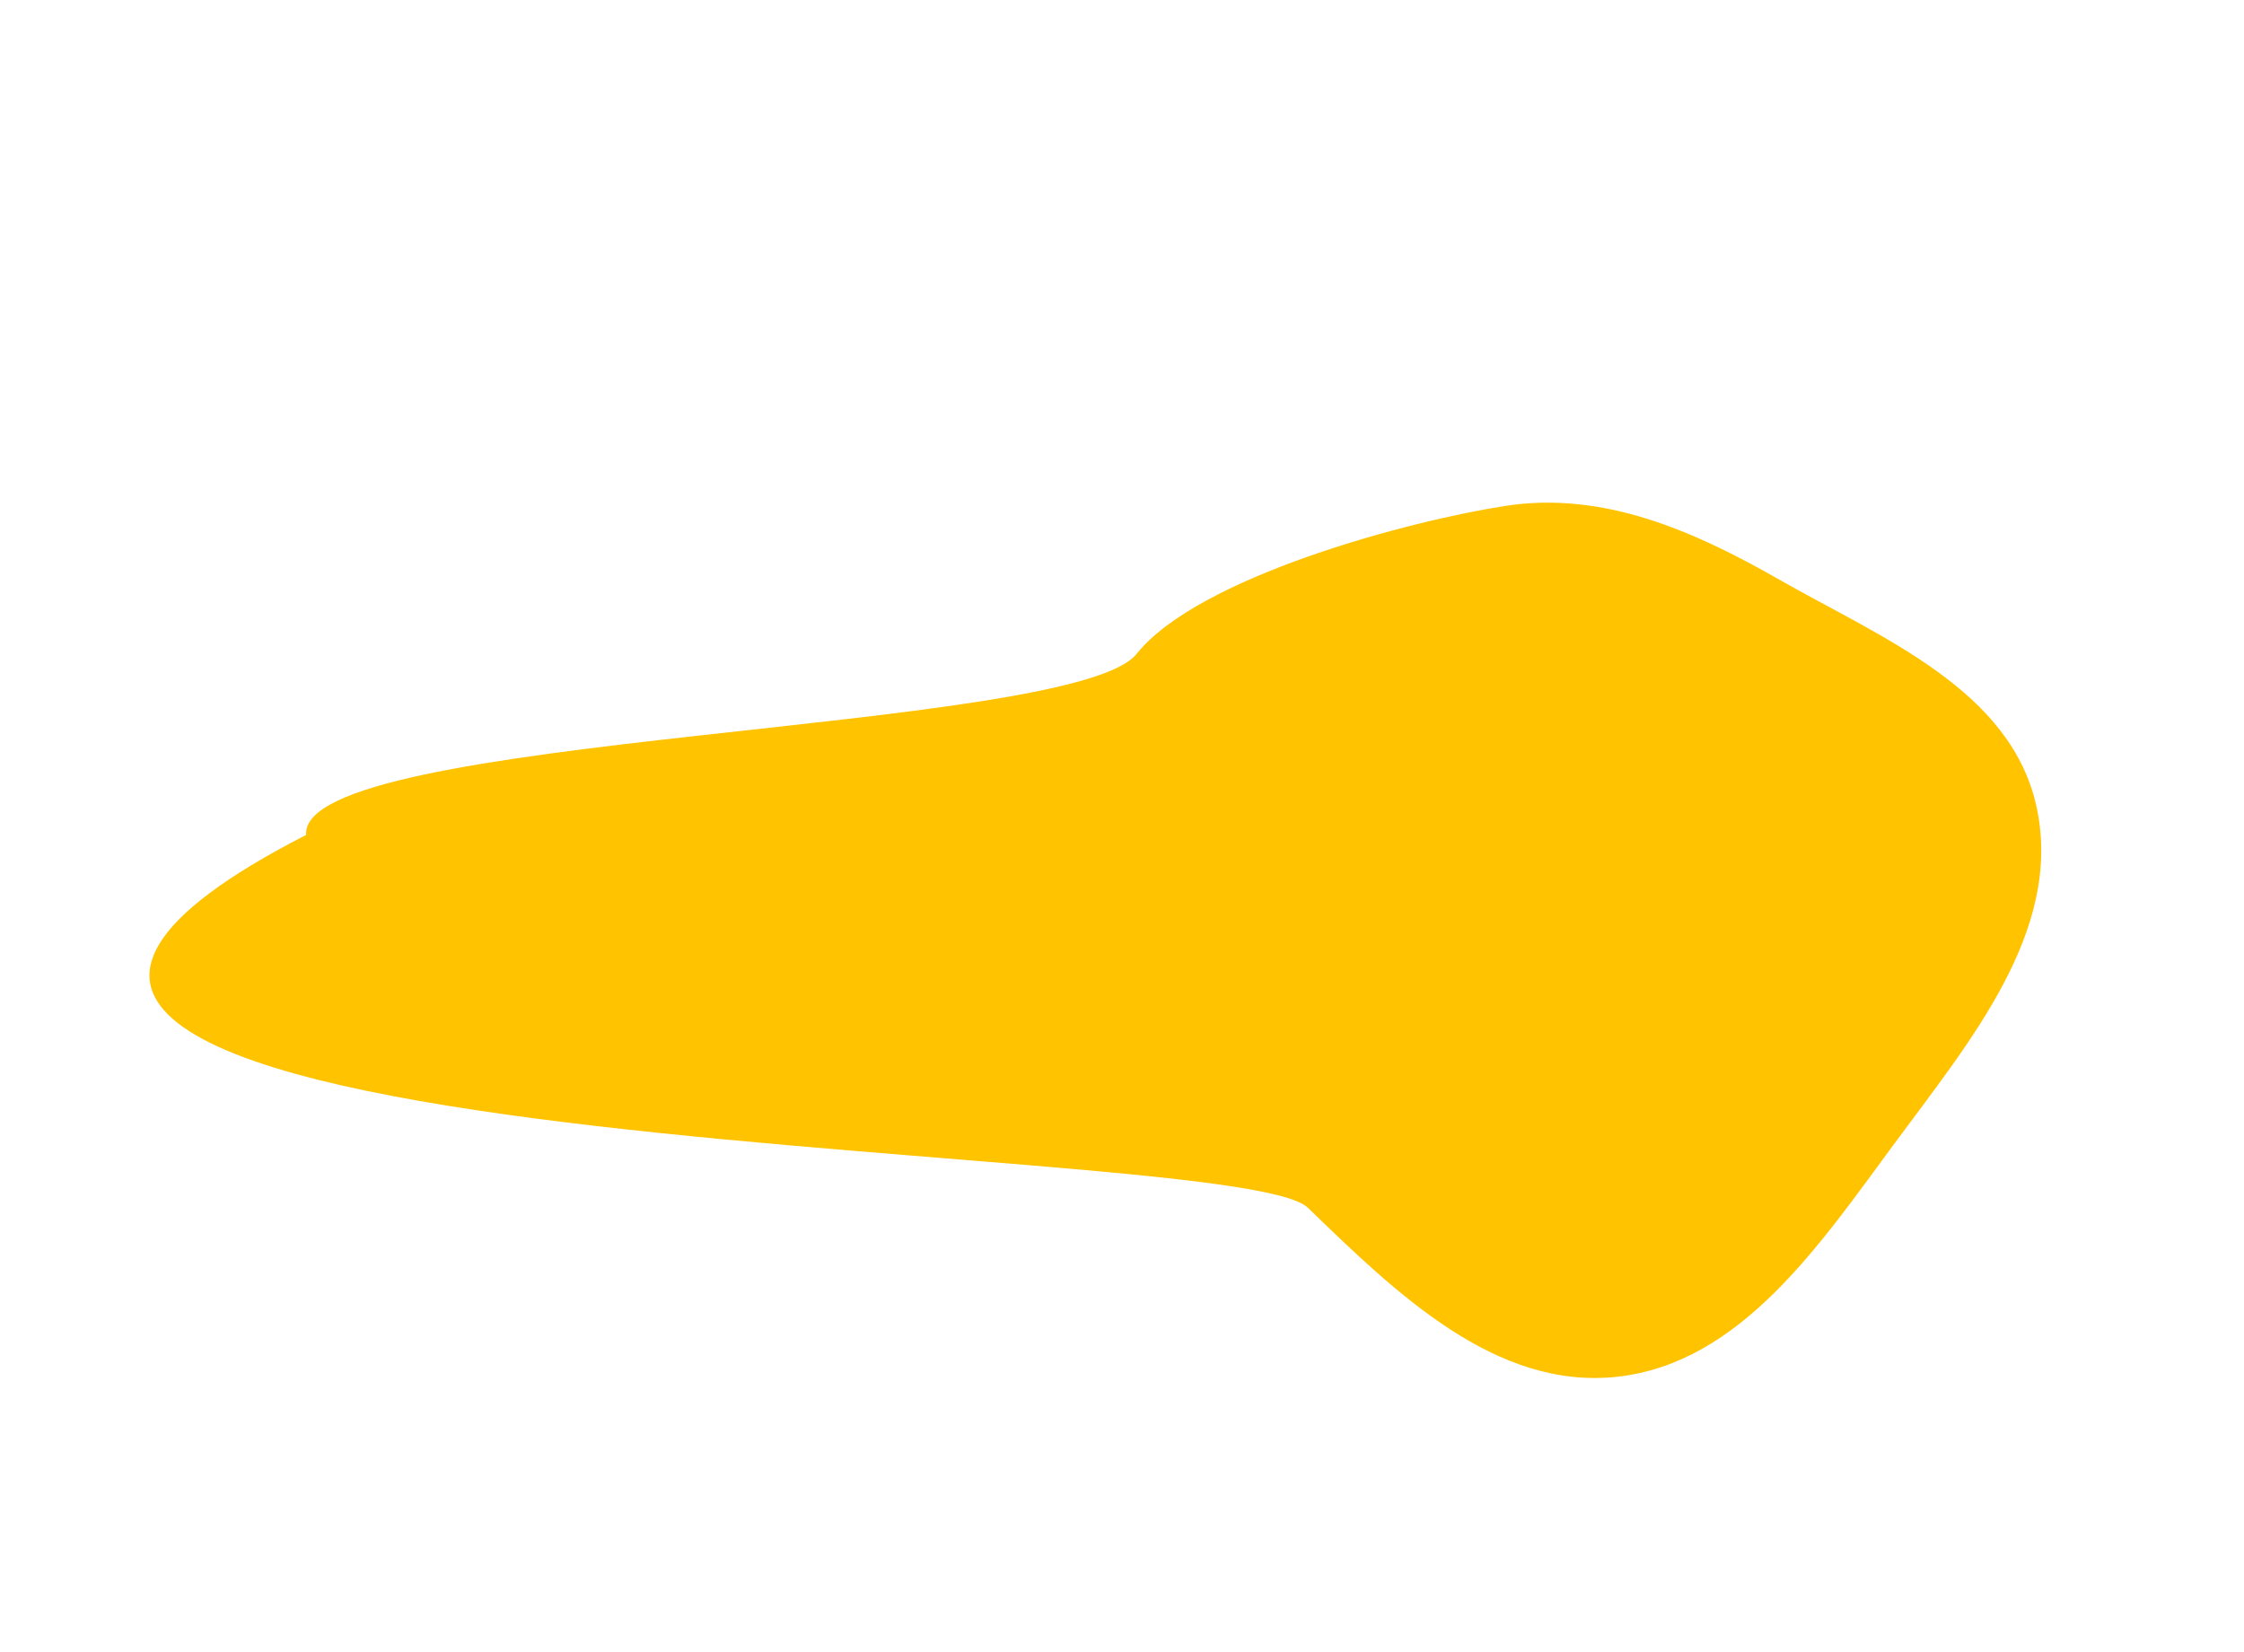 <svg width="254" height="187" viewBox="0 0 254 187" fill="none" xmlns="http://www.w3.org/2000/svg">
<g filter="url(#filter0_ddd)">
<path d="M214.528 117.346C206.025 128.865 197.08 142.322 183.087 143.878C169.3 145.41 158.013 134.403 148.032 124.738C139.395 116.373 -38.852 120.229 34.649 82.535C33.779 70.926 121.381 71.126 128.65 62.039C135.641 53.3 159.584 46.932 170.477 45.268C181.445 43.593 191.664 48.072 201.273 53.557C213.027 60.267 227.763 66.095 230.562 79.567C233.441 93.424 222.954 105.932 214.528 117.346Z" fill="#FFC300"/>
</g>
<defs>
<filter id="filter0_ddd" x="0" y="0" width="253.65" height="186.232" filterUnits="userSpaceOnUse" color-interpolation-filters="sRGB">
<feFlood flood-opacity="0" result="BackgroundImageFix"/>
<feColorMatrix in="SourceAlpha" type="matrix" values="0 0 0 0 0 0 0 0 0 0 0 0 0 0 0 0 0 0 127 0"/>
<feOffset/>
<feGaussianBlur stdDeviation="1"/>
<feColorMatrix type="matrix" values="0 0 0 0 0 0 0 0 0 0 0 0 0 0 0 0 0 0 0.4 0"/>
<feBlend mode="normal" in2="BackgroundImageFix" result="effect1_dropShadow"/>
<feColorMatrix in="SourceAlpha" type="matrix" values="0 0 0 0 0 0 0 0 0 0 0 0 0 0 0 0 0 0 127 0"/>
<feOffset dy="2"/>
<feGaussianBlur stdDeviation="3"/>
<feColorMatrix type="matrix" values="0 0 0 0 0.854 0 0 0 0 0.699 0 0 0 0 0.196 0 0 0 0.12 0"/>
<feBlend mode="normal" in2="effect1_dropShadow" result="effect2_dropShadow"/>
<feColorMatrix in="SourceAlpha" type="matrix" values="0 0 0 0 0 0 0 0 0 0 0 0 0 0 0 0 0 0 127 0"/>
<feOffset dy="10"/>
<feGaussianBlur stdDeviation="7.5"/>
<feColorMatrix type="matrix" values="0 0 0 0 1 0 0 0 0 0.791 0 0 0 0 0.113 0 0 0 0.2 0"/>
<feBlend mode="normal" in2="effect2_dropShadow" result="effect3_dropShadow"/>
<feBlend mode="normal" in="SourceGraphic" in2="effect3_dropShadow" result="shape"/>
</filter>
</defs>
</svg>
